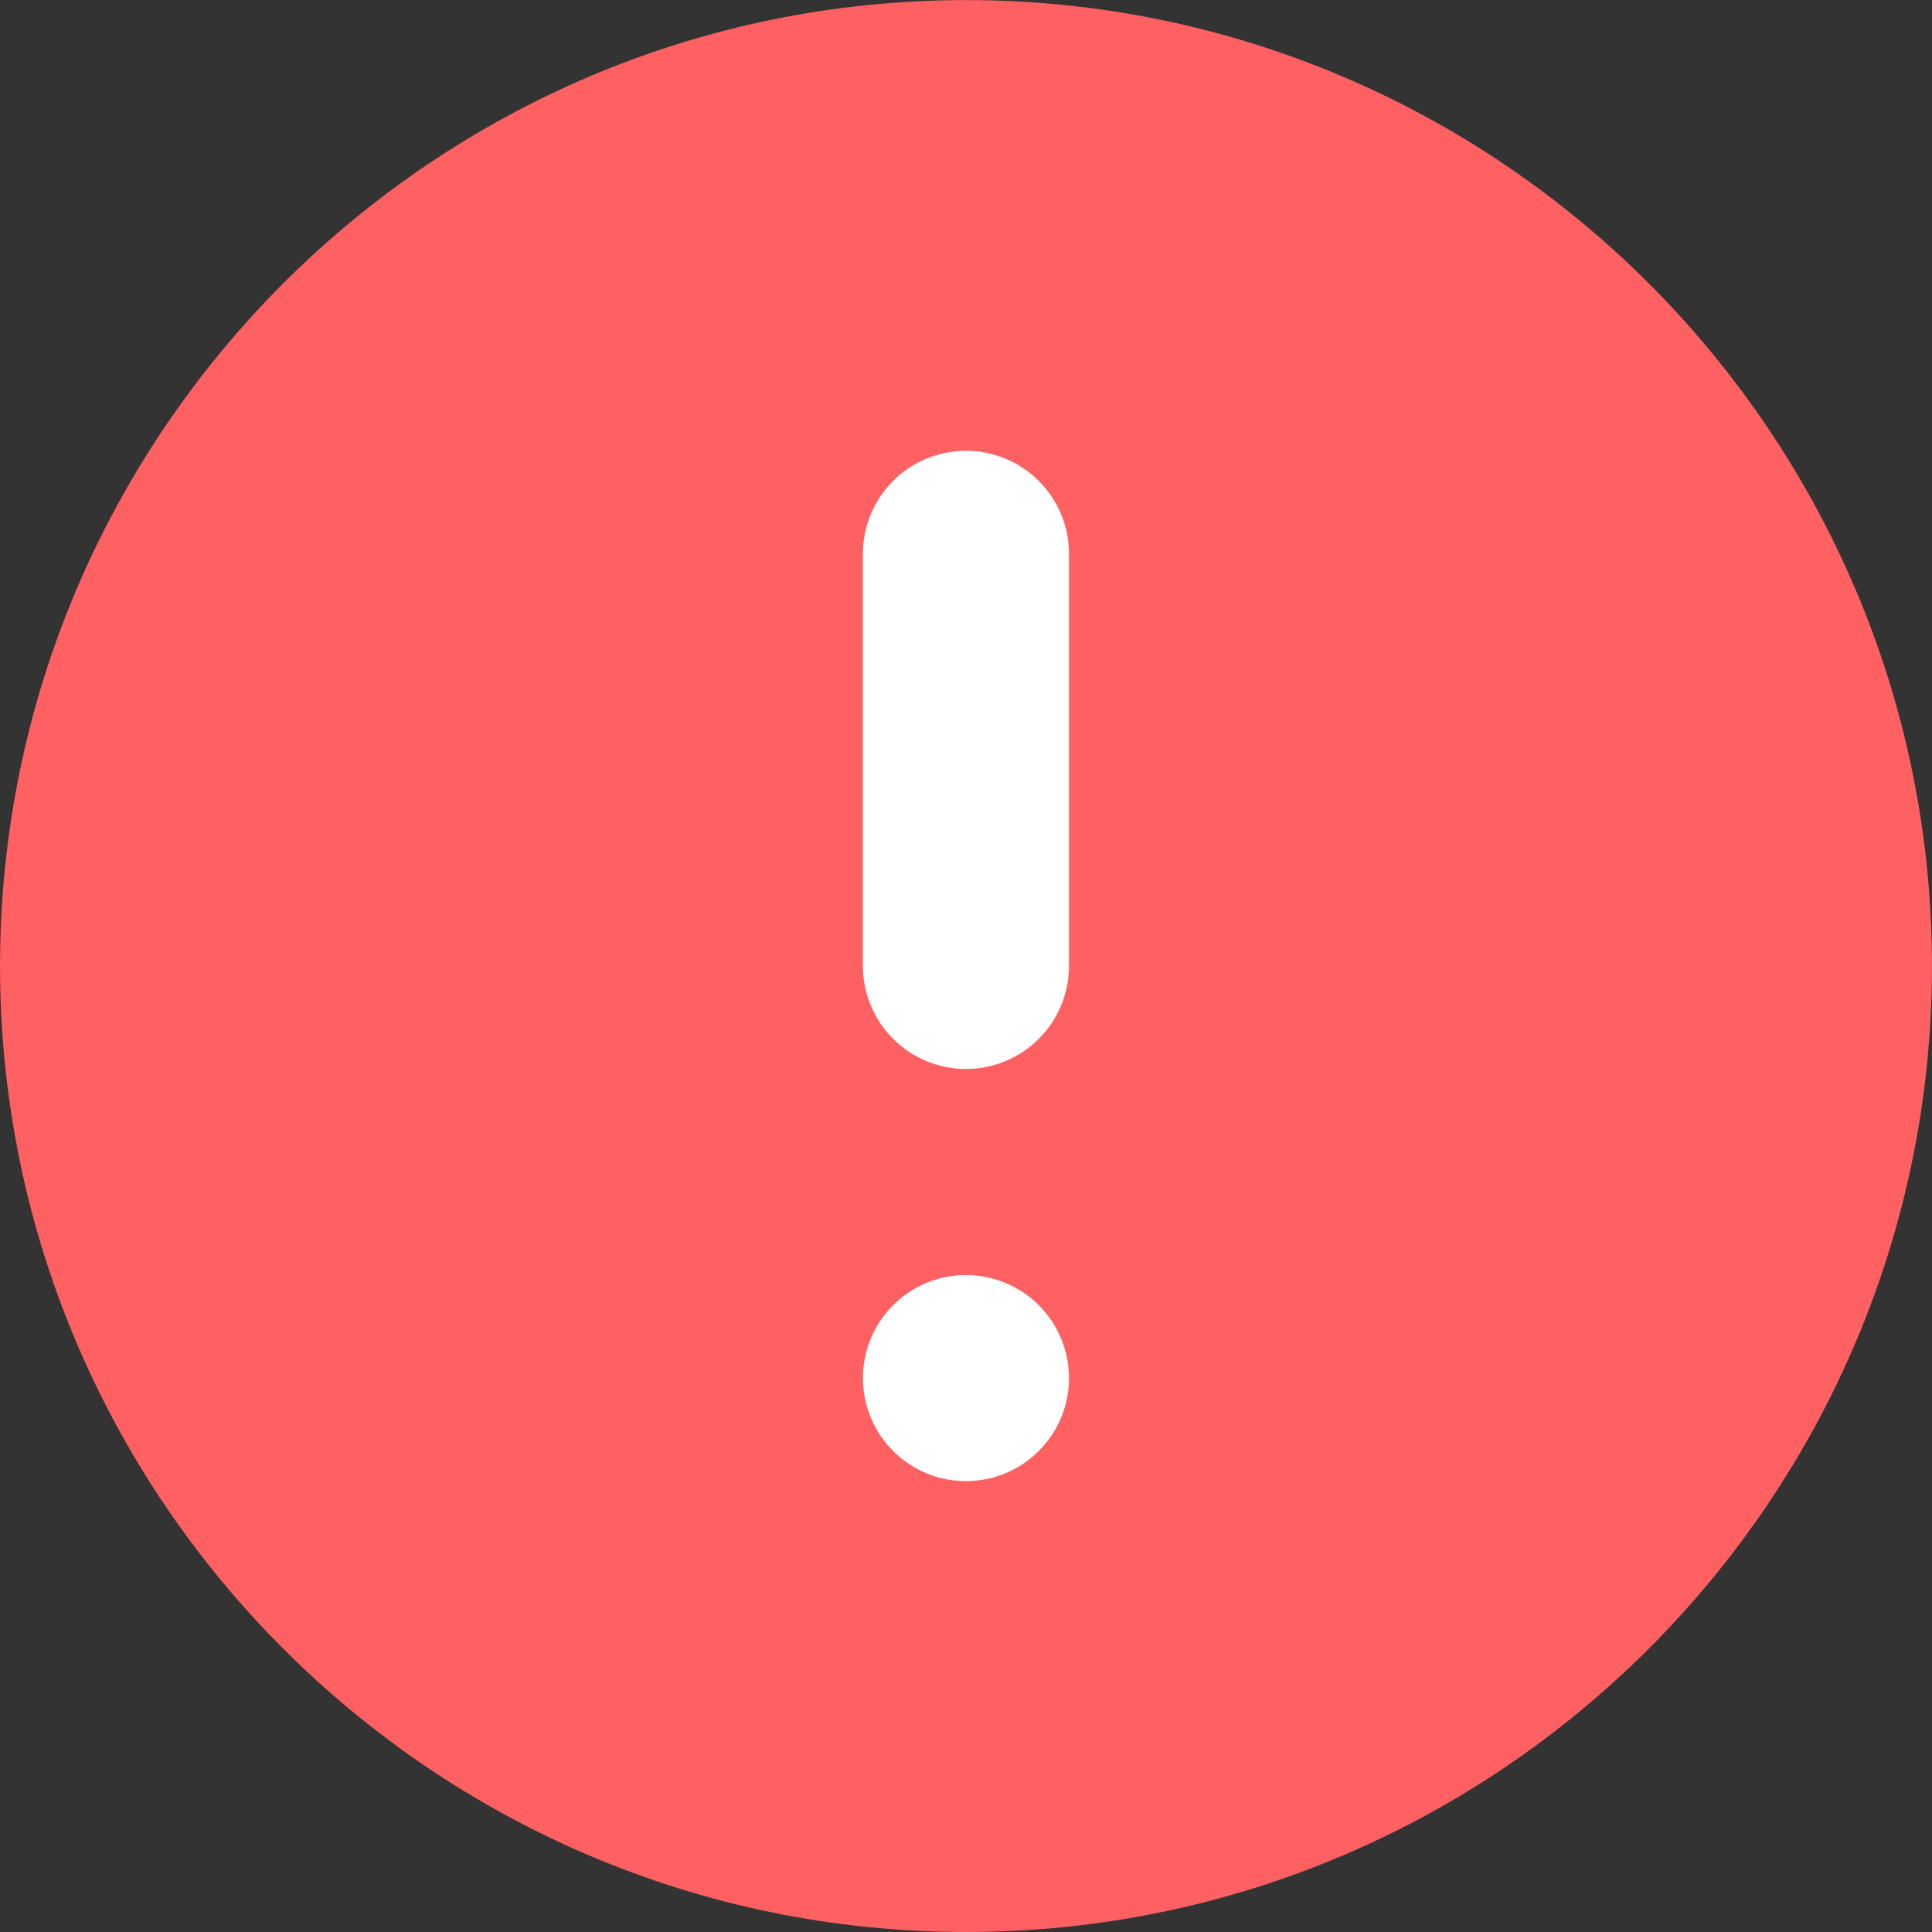 <svg width="48" height="48" viewBox="0 0 48 48" fill="none" xmlns="http://www.w3.org/2000/svg">
<rect x="0" y="0" width="48" height="48" fill="#333333" stroke="none"/>
<g clip-path="url(#clip0_1031_3990)">
<path d="M24 0.002C10.767 0.002 0.001 10.769 0.001 24.001C0.001 37.233 10.767 48 24 48C37.234 48 47.999 37.233 47.999 24.001C47.999 10.769 37.234 0.002 24 0.002Z" fill="#FF6163"/>
<path d="M26.559 34.238C26.559 34.744 26.409 35.239 26.128 35.66C25.846 36.081 25.447 36.409 24.979 36.603C24.511 36.797 23.996 36.847 23.5 36.749C23.003 36.65 22.547 36.406 22.189 36.048C21.831 35.69 21.587 35.234 21.489 34.737C21.39 34.241 21.441 33.726 21.634 33.258C21.828 32.791 22.156 32.391 22.577 32.11C22.998 31.828 23.493 31.678 23.999 31.678C24.678 31.678 25.329 31.948 25.809 32.428C26.289 32.908 26.559 33.559 26.559 34.238ZM26.559 13.759V23.999C26.559 24.677 26.289 25.329 25.809 25.809C25.329 26.289 24.678 26.558 23.999 26.558C23.32 26.558 22.669 26.289 22.189 25.809C21.709 25.329 21.439 24.677 21.439 23.999V13.759C21.439 13.08 21.709 12.429 22.189 11.949C22.669 11.469 23.32 11.2 23.999 11.2C24.678 11.2 25.329 11.469 25.809 11.949C26.289 12.429 26.559 13.08 26.559 13.759Z" fill="white"/>
</g>
<defs>
<clipPath id="clip0_1031_3990">
<rect width="48" height="48" fill="white"/>
</clipPath>
</defs>
</svg>
